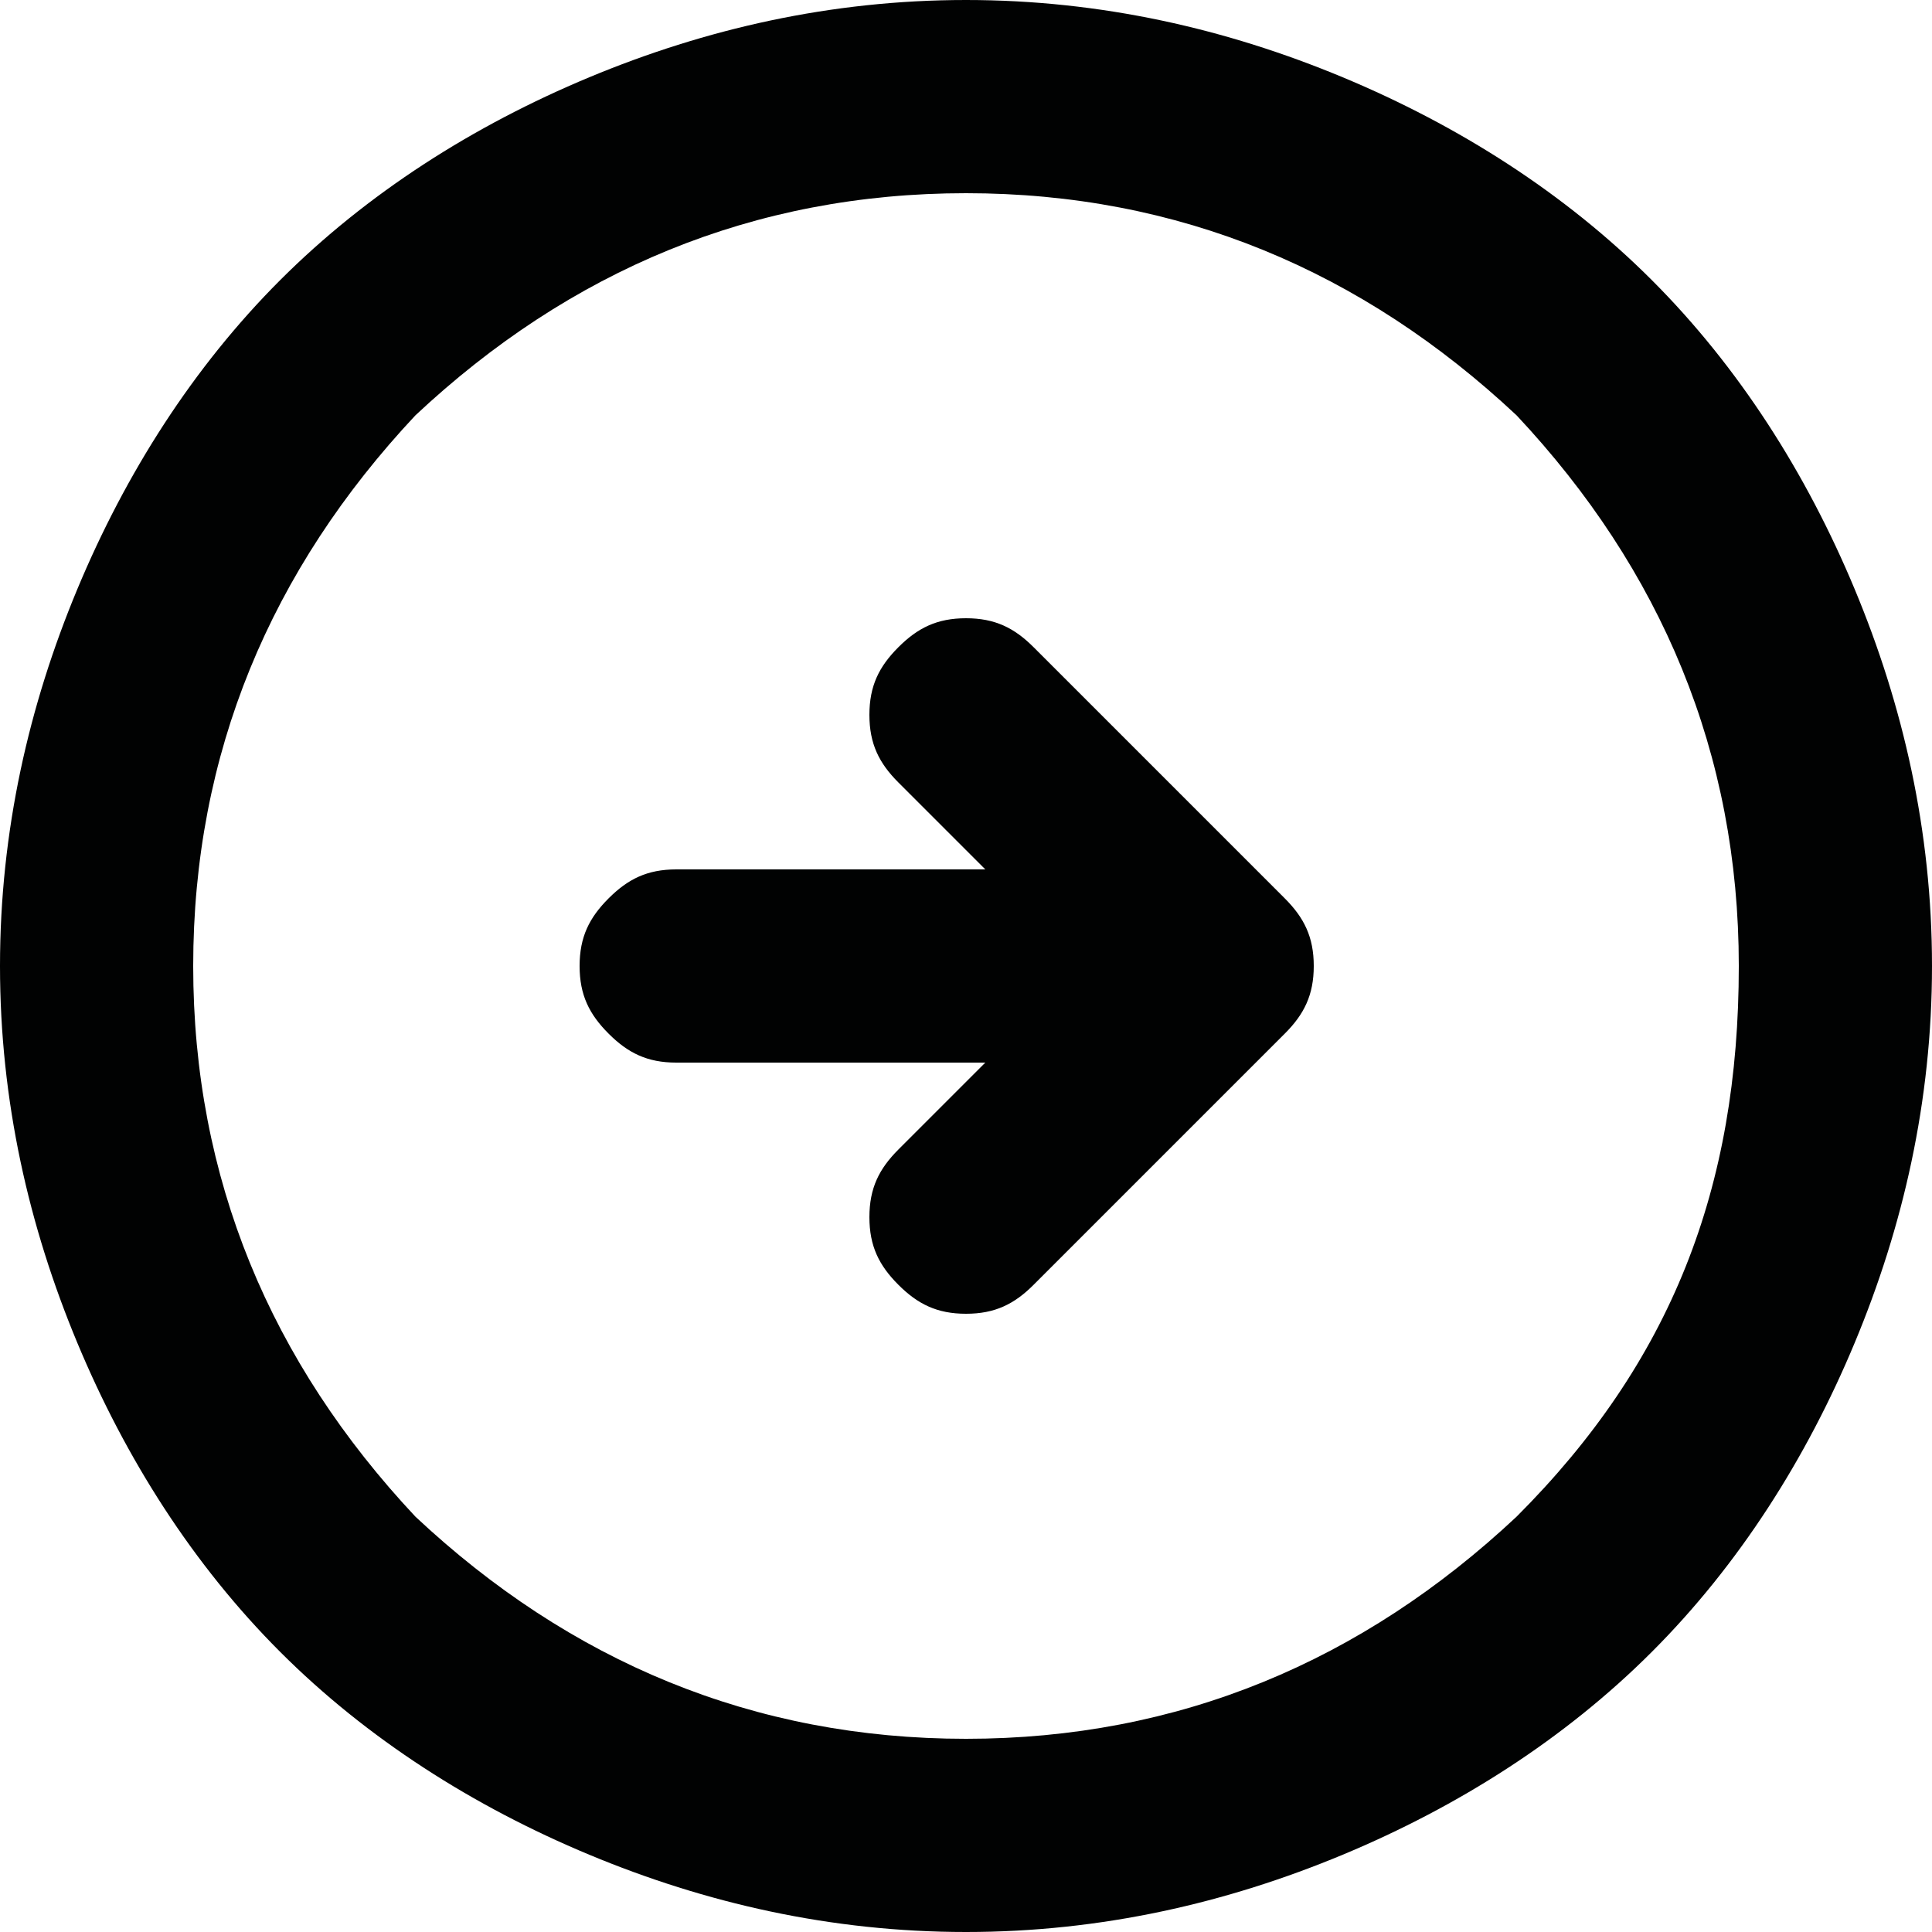 <?xml version="1.0" encoding="utf-8"?>
<!-- Generator: Adobe Illustrator 24.3.0, SVG Export Plug-In . SVG Version: 6.00 Build 0)  -->
<svg version="1.1" id="Calque_1" xmlns="http://www.w3.org/2000/svg" xmlns:xlink="http://www.w3.org/1999/xlink" x="0px" y="0px"
	 viewBox="0 0 20 20" style="enable-background:new 0 0 20 20;" xml:space="preserve">
<style type="text/css">
	.st0{fill:#010202;}
</style>
<path class="st0" d="M10.7,13.3l2.6-2.6c0.2-0.2,0.3-0.4,0.3-0.7s-0.1-0.5-0.3-0.7l-2.6-2.6c-0.2-0.2-0.4-0.3-0.7-0.3
	c-0.3,0-0.5,0.1-0.7,0.3C9.1,6.9,9,7.1,9,7.4s0.1,0.5,0.3,0.7L10.2,9H7C6.7,9,6.5,9.1,6.3,9.3C6.1,9.5,6,9.7,6,10s0.1,0.5,0.3,0.7
	C6.5,10.9,6.7,11,7,11h3.2l-0.9,0.9C9.1,12.1,9,12.3,9,12.6c0,0.3,0.1,0.5,0.3,0.7s0.4,0.3,0.7,0.3S10.5,13.5,10.7,13.3z M10,20
	c-1.4,0-2.7-0.3-3.9-0.8c-1.2-0.5-2.3-1.2-3.2-2.1c-0.9-0.9-1.6-2-2.1-3.2C0.3,12.7,0,11.4,0,10s0.3-2.7,0.8-3.9
	C1.3,4.9,2,3.8,2.9,2.9s2-1.6,3.2-2.1C7.3,0.3,8.6,0,10,0s2.7,0.3,3.9,0.8c1.2,0.5,2.3,1.2,3.2,2.1c0.9,0.9,1.6,2,2.1,3.2
	C19.7,7.3,20,8.6,20,10s-0.3,2.7-0.8,3.9c-0.5,1.2-1.2,2.3-2.1,3.2c-0.9,0.9-2,1.6-3.2,2.1C12.7,19.7,11.4,20,10,20z M10,18
	c2.2,0,4.1-0.8,5.7-2.3c1.6-1.6,2.3-3.4,2.3-5.7c0-2.2-0.8-4.1-2.3-5.7C14.1,2.8,12.2,2,10,2C7.8,2,5.9,2.8,4.3,4.3
	C2.8,5.9,2,7.8,2,10c0,2.2,0.8,4.1,2.3,5.7C5.9,17.2,7.8,18,10,18z"/>
</svg>
